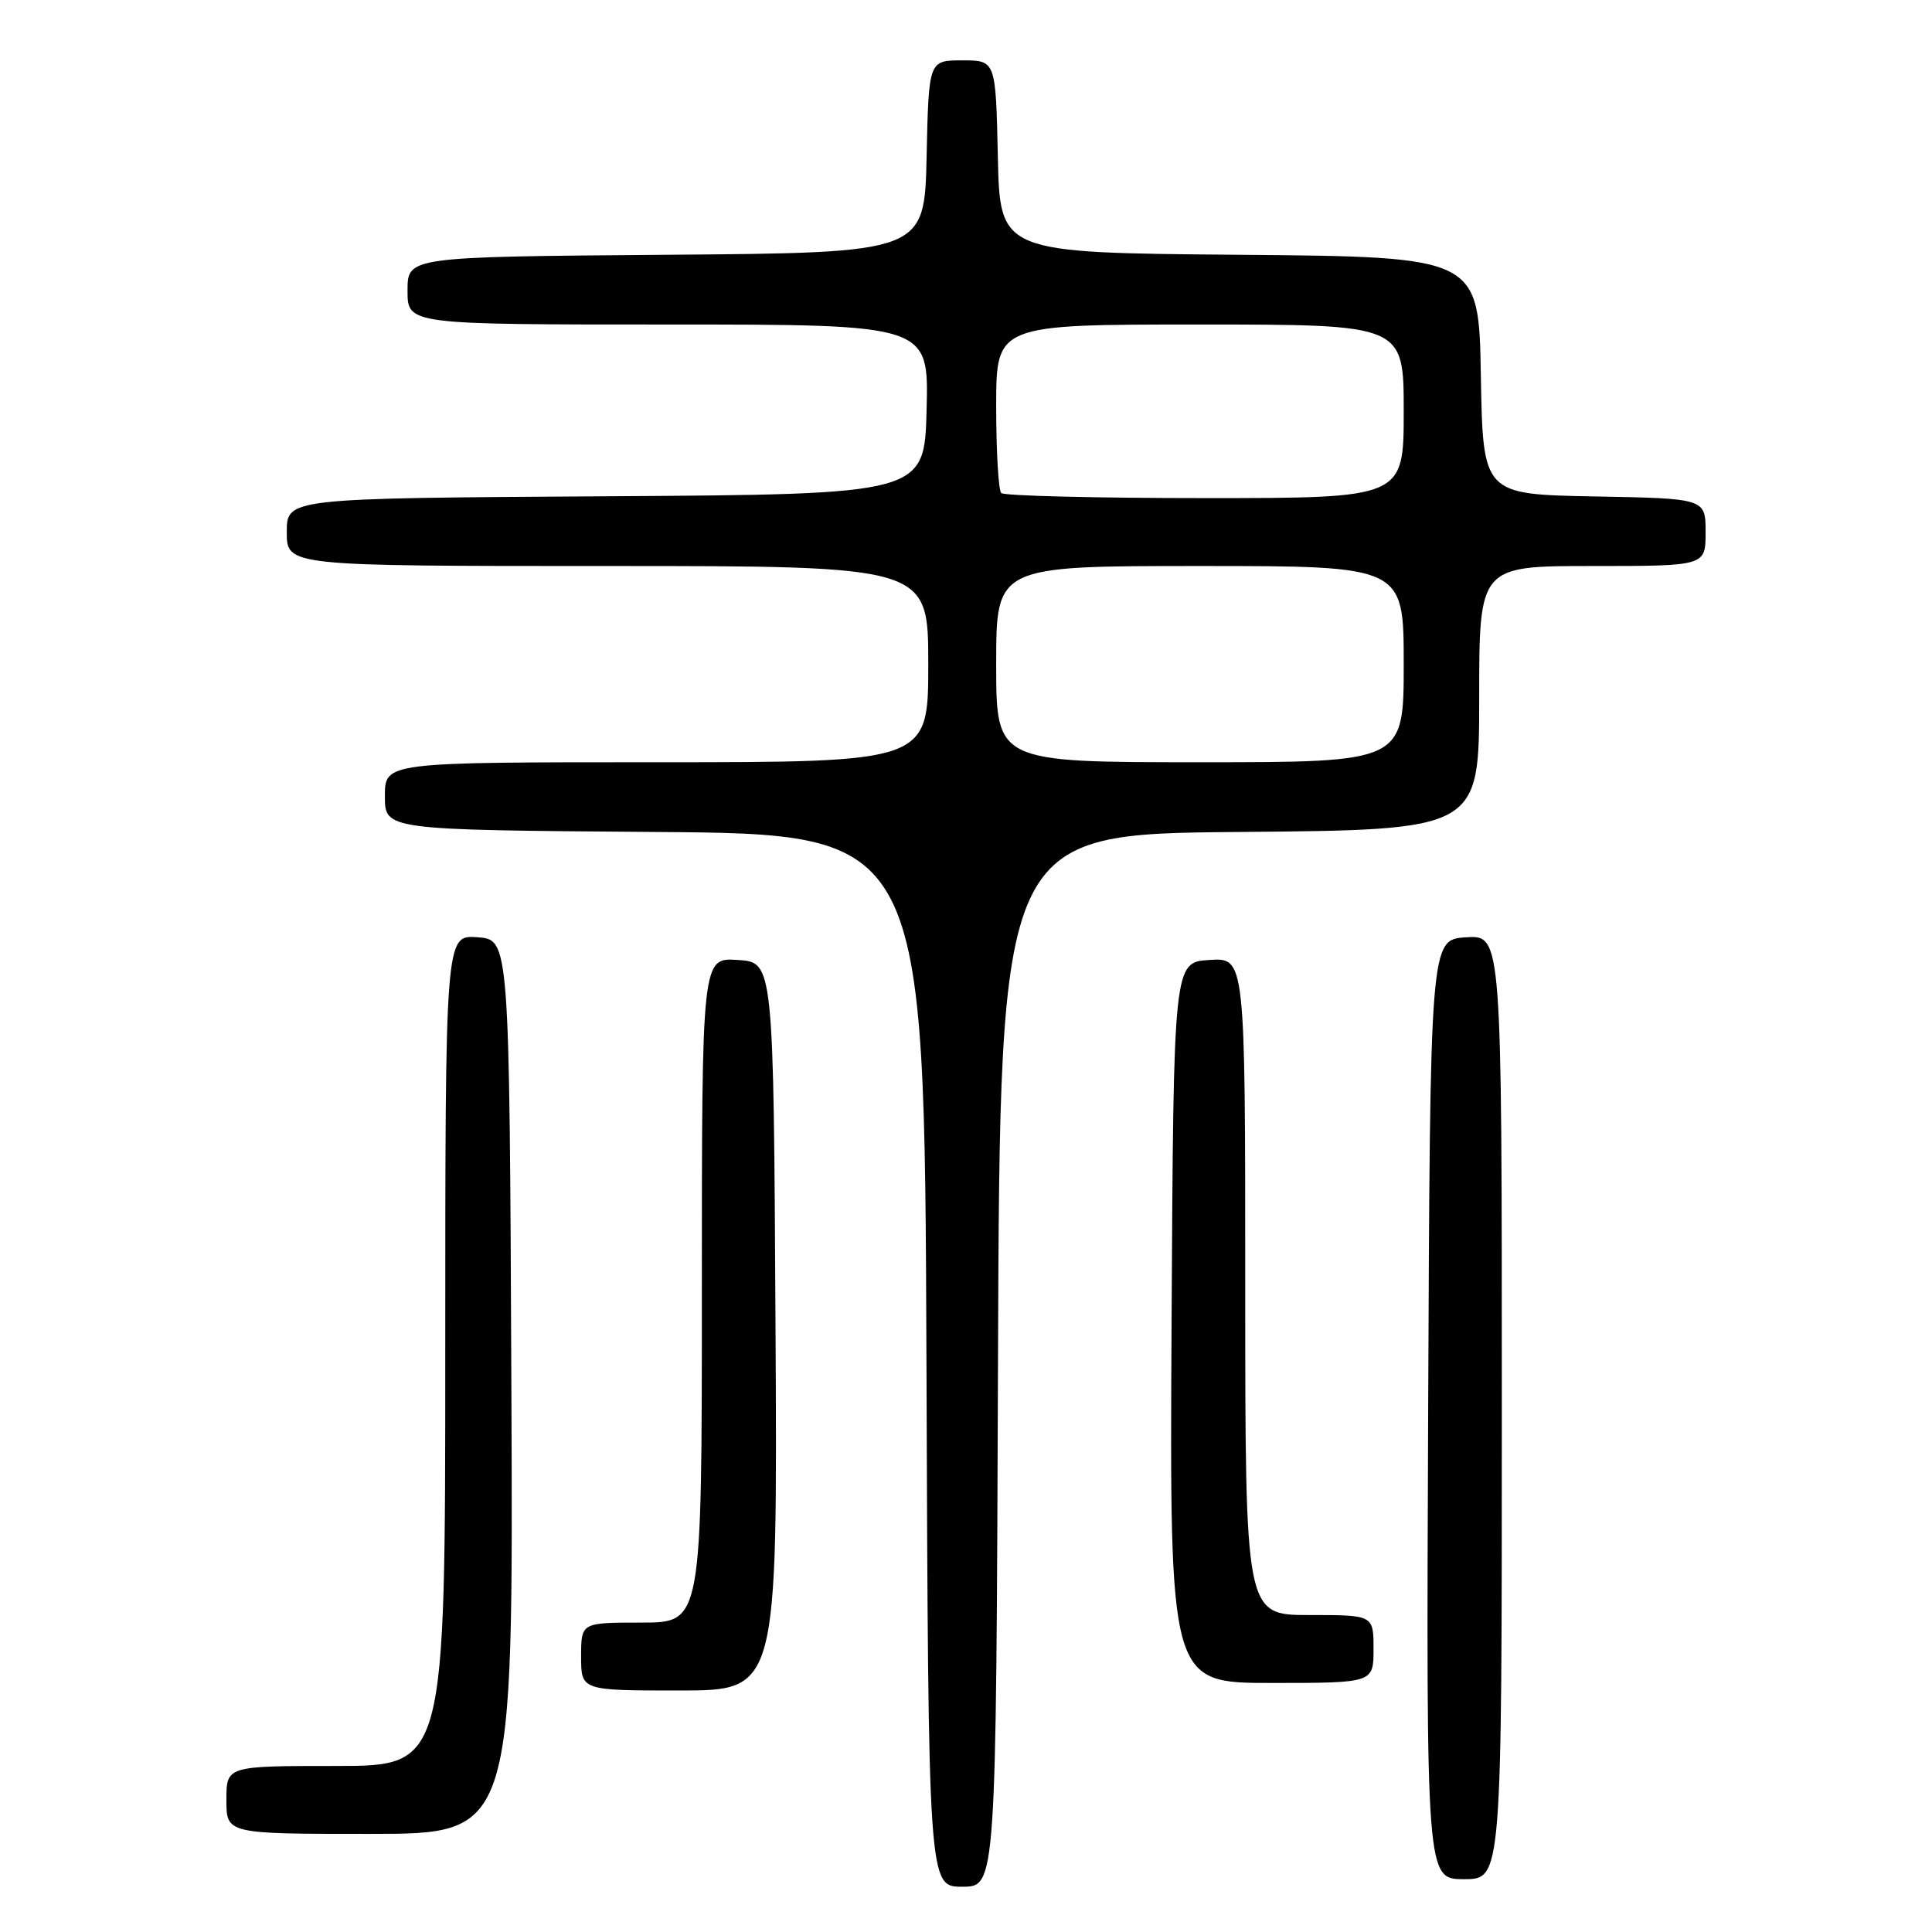 <?xml version="1.0" encoding="UTF-8" standalone="no"?>
<!DOCTYPE svg PUBLIC "-//W3C//DTD SVG 1.1//EN" "http://www.w3.org/Graphics/SVG/1.1/DTD/svg11.dtd" >
<svg xmlns="http://www.w3.org/2000/svg" xmlns:xlink="http://www.w3.org/1999/xlink" version="1.1" viewBox="0 0 256 256">
 <g >
 <path fill="currentColor"
d=" M 132.24 180.25 C 132.50 110.50 132.50 110.50 164.25 110.24 C 196.00 109.97 196.00 109.97 196.00 92.49 C 196.00 75.00 196.00 75.00 211.00 75.00 C 226.00 75.00 226.00 75.00 226.00 70.53 C 226.00 66.05 226.00 66.05 211.25 65.78 C 196.50 65.50 196.50 65.50 196.22 49.76 C 195.95 34.03 195.95 34.03 164.22 33.76 C 132.50 33.50 132.50 33.50 132.22 20.75 C 131.94 8.00 131.94 8.00 127.50 8.00 C 123.06 8.00 123.06 8.00 122.78 20.75 C 122.50 33.50 122.50 33.50 88.25 33.76 C 54.00 34.03 54.00 34.03 54.00 38.51 C 54.00 43.00 54.00 43.00 88.53 43.00 C 123.07 43.00 123.07 43.00 122.78 54.25 C 122.50 65.50 122.50 65.50 80.25 65.76 C 38.00 66.02 38.00 66.02 38.00 70.51 C 38.00 75.00 38.00 75.00 80.50 75.00 C 123.00 75.00 123.00 75.00 123.00 88.00 C 123.00 101.00 123.00 101.00 87.00 101.00 C 51.00 101.00 51.00 101.00 51.00 105.49 C 51.00 109.97 51.00 109.97 86.75 110.24 C 122.50 110.50 122.50 110.50 122.76 180.25 C 123.01 250.00 123.01 250.00 127.50 250.00 C 131.99 250.00 131.99 250.00 132.24 180.25 Z  M 199.00 186.45 C 199.00 123.89 199.00 123.89 194.25 124.20 C 189.50 124.50 189.50 124.50 189.24 186.75 C 188.98 249.00 188.98 249.00 193.99 249.00 C 199.00 249.00 199.00 249.00 199.00 186.45 Z  M 67.76 183.75 C 67.50 124.50 67.50 124.50 63.25 124.19 C 59.00 123.89 59.00 123.89 59.00 178.94 C 59.00 234.00 59.00 234.00 44.50 234.00 C 30.00 234.00 30.00 234.00 30.00 238.50 C 30.00 243.00 30.00 243.00 49.01 243.00 C 68.02 243.00 68.02 243.00 67.76 183.75 Z  M 102.76 175.75 C 102.50 127.50 102.50 127.50 97.75 127.20 C 93.00 126.89 93.00 126.89 93.00 170.95 C 93.00 215.00 93.00 215.00 85.00 215.00 C 77.00 215.00 77.00 215.00 77.00 219.50 C 77.00 224.00 77.00 224.00 90.01 224.00 C 103.02 224.00 103.02 224.00 102.76 175.75 Z  M 182.00 218.50 C 182.00 214.00 182.00 214.00 173.50 214.00 C 165.00 214.00 165.00 214.00 165.00 170.45 C 165.00 126.89 165.00 126.89 160.25 127.20 C 155.50 127.50 155.50 127.50 155.24 175.25 C 154.98 223.00 154.98 223.00 168.49 223.00 C 182.00 223.00 182.00 223.00 182.00 218.50 Z  M 132.00 88.00 C 132.00 75.00 132.00 75.00 159.00 75.00 C 186.00 75.00 186.00 75.00 186.00 88.00 C 186.00 101.00 186.00 101.00 159.00 101.00 C 132.00 101.00 132.00 101.00 132.00 88.00 Z  M 132.67 65.33 C 132.30 64.97 132.00 59.79 132.00 53.83 C 132.00 43.00 132.00 43.00 159.00 43.00 C 186.00 43.00 186.00 43.00 186.00 54.50 C 186.00 66.00 186.00 66.00 159.67 66.00 C 145.18 66.00 133.03 65.70 132.67 65.33 Z "/>
</g>
</svg>